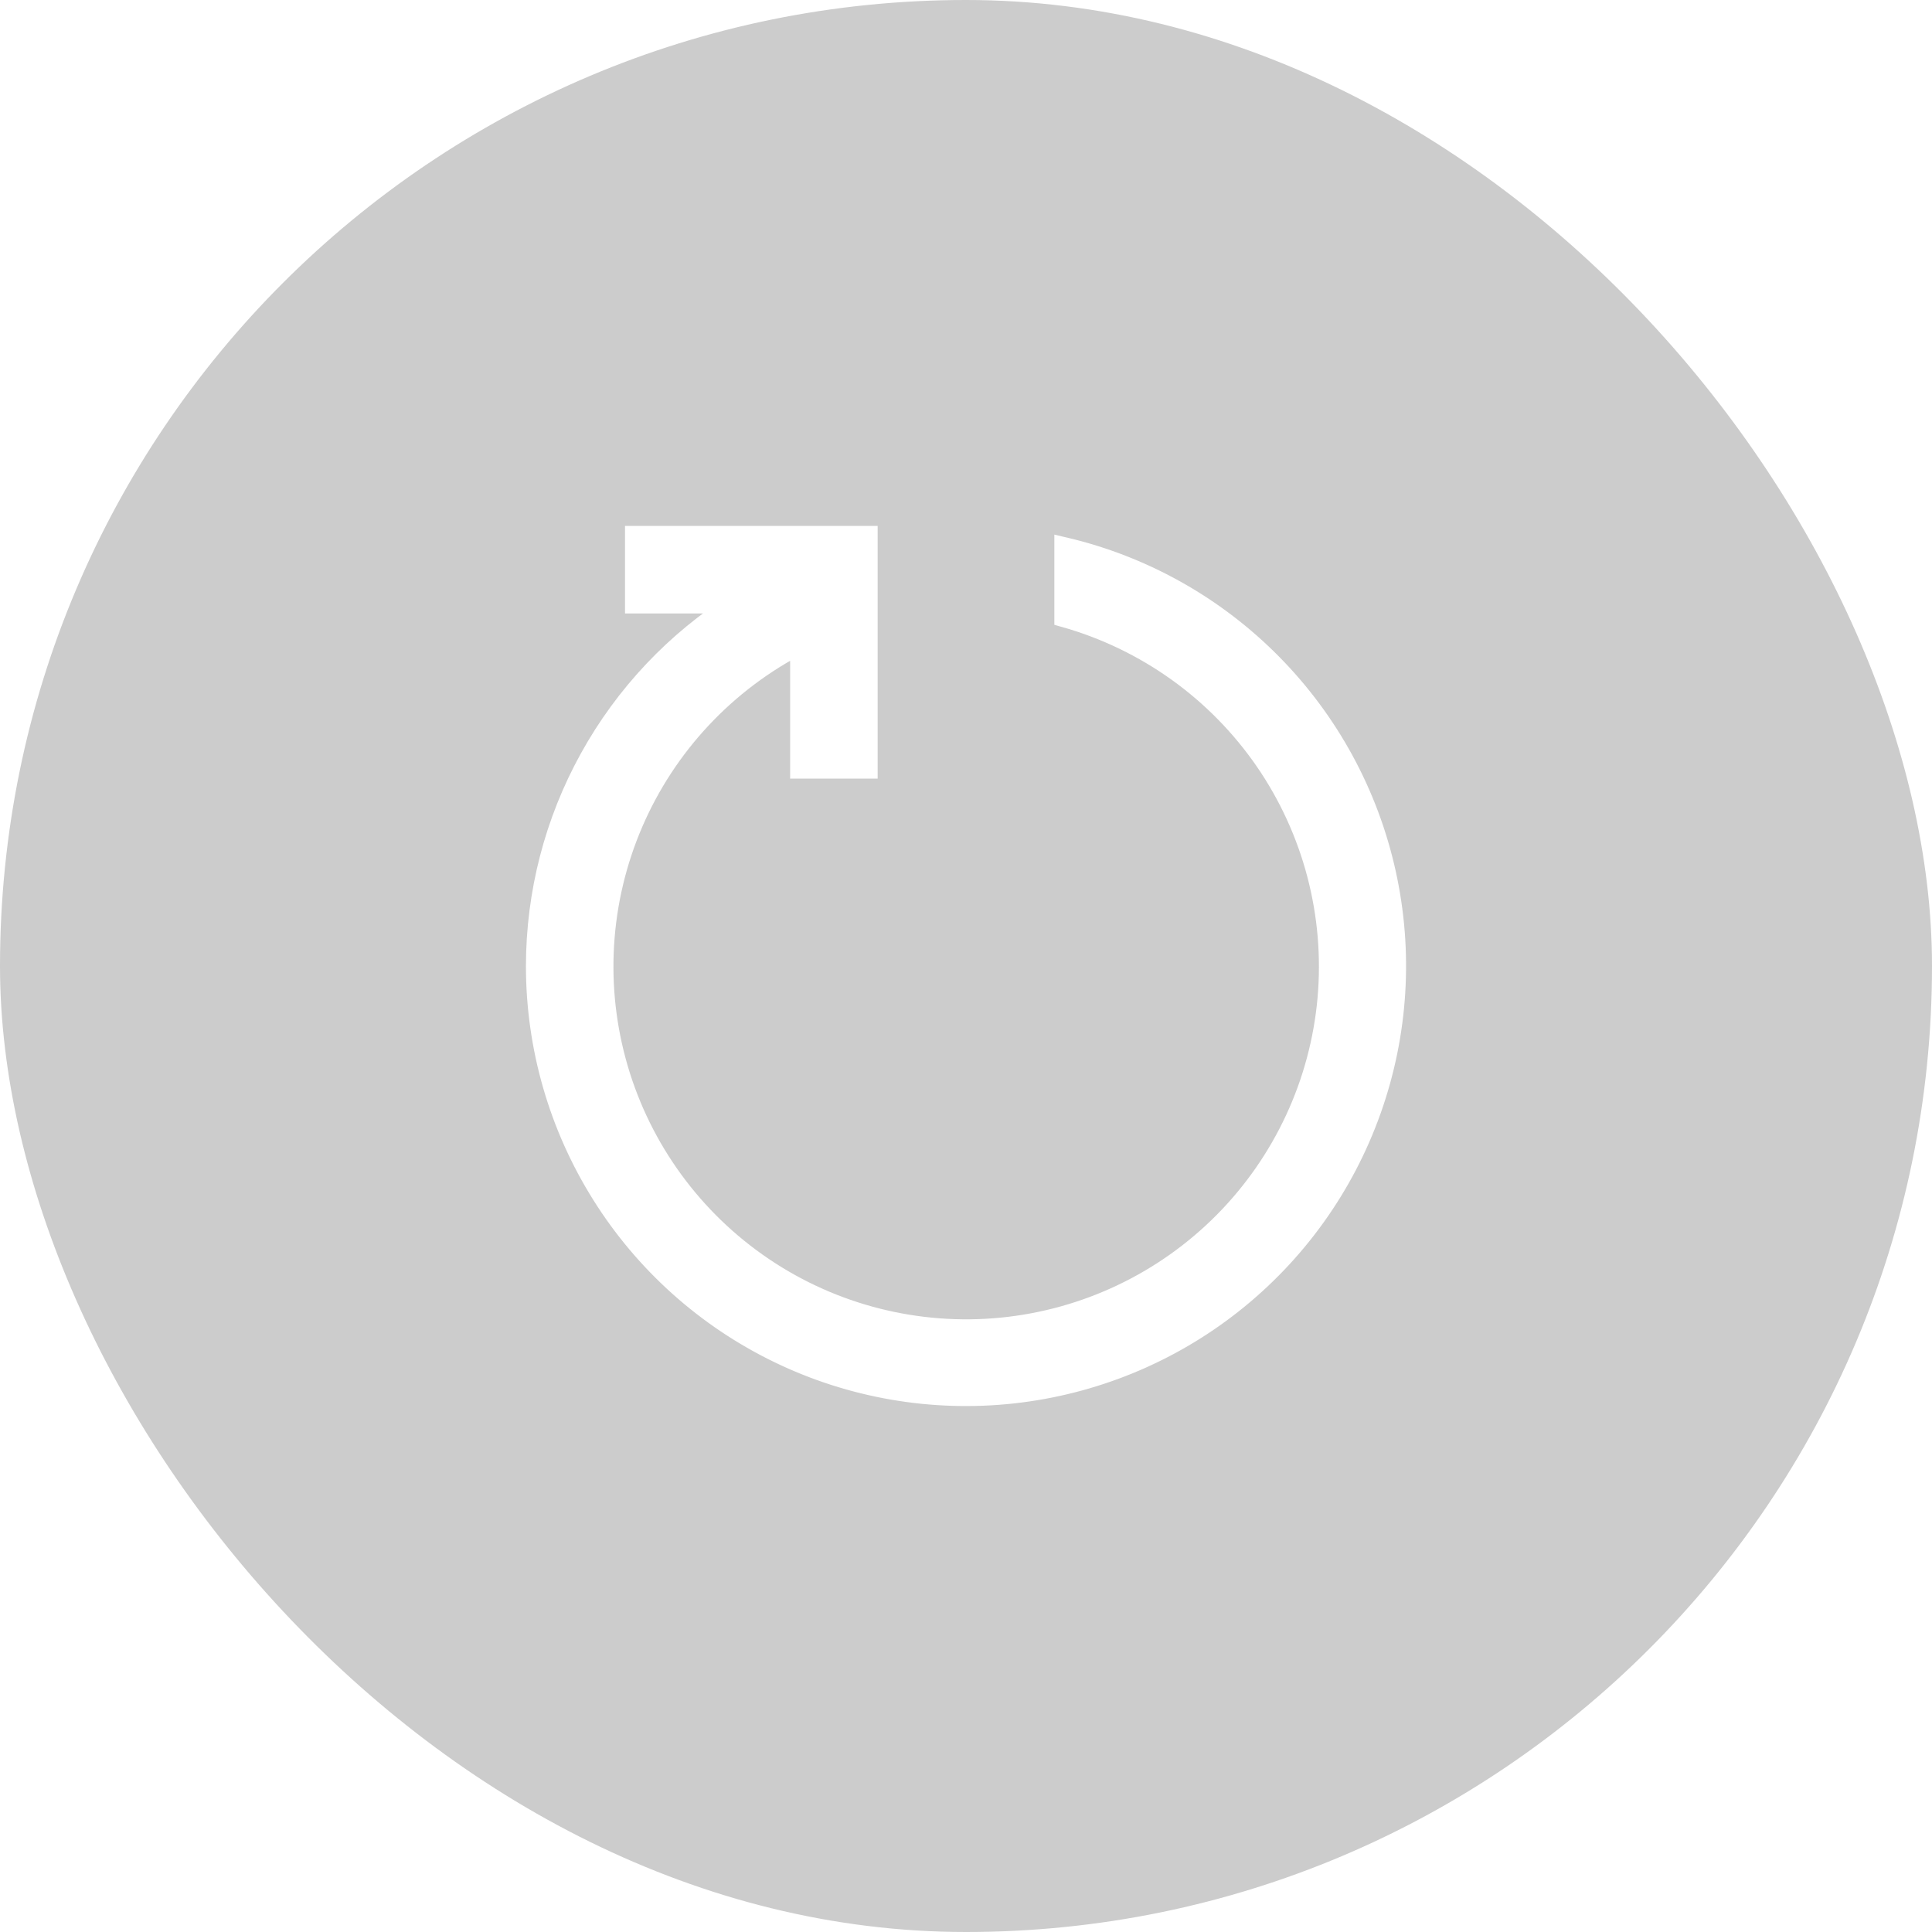 <svg width="36" height="36" viewBox="0 0 36 36" fill="none" xmlns="http://www.w3.org/2000/svg">
<g filter="url(#filter0_b_3459_44941)">
<rect width="36" height="36" rx="18" fill="black" fill-opacity="0.2"/>
<path d="M10 18.001C10 19.504 10.424 20.977 11.223 22.25C12.021 23.524 13.162 24.546 14.515 25.201C15.868 25.856 17.378 26.116 18.872 25.952C20.366 25.788 21.784 25.207 22.962 24.275C24.141 23.342 25.034 22.097 25.537 20.68C26.041 19.264 26.136 17.735 25.81 16.267C25.485 14.8 24.753 13.454 23.698 12.383C22.644 11.312 21.308 10.56 19.846 10.214L19.846 11.491C21.364 11.921 22.685 12.867 23.581 14.166C24.476 15.466 24.889 17.037 24.75 18.609C24.61 20.181 23.926 21.655 22.816 22.776C21.705 23.898 20.238 24.596 18.668 24.751C17.098 24.906 15.523 24.508 14.215 23.625C12.907 22.742 11.948 21.43 11.504 19.916C11.06 18.401 11.159 16.779 11.783 15.33C12.407 13.881 13.518 12.695 14.923 11.977L14.923 14.308L16.154 14.308L16.154 10L11.846 10L11.846 11.231L13.743 11.231C12.598 11.951 11.655 12.95 11 14.134C10.345 15.318 10.001 16.648 10 18.001Z" fill="white" stroke="white" stroke-width="0.4"/>
</g>
<defs>
<filter id="filter0_b_3459_44941" x="-20" y="-20" width="76" height="76" filterUnits="userSpaceOnUse" color-interpolation-filters="sRGB">
<feFlood flood-opacity="0" result="BackgroundImageFix"/>
<feGaussianBlur in="BackgroundImageFix" stdDeviation="10"/>
<feComposite in2="SourceAlpha" operator="in" result="effect1_backgroundBlur_3459_44941"/>
<feBlend mode="normal" in="SourceGraphic" in2="effect1_backgroundBlur_3459_44941" result="shape"/>
</filter>
</defs>
</svg>
